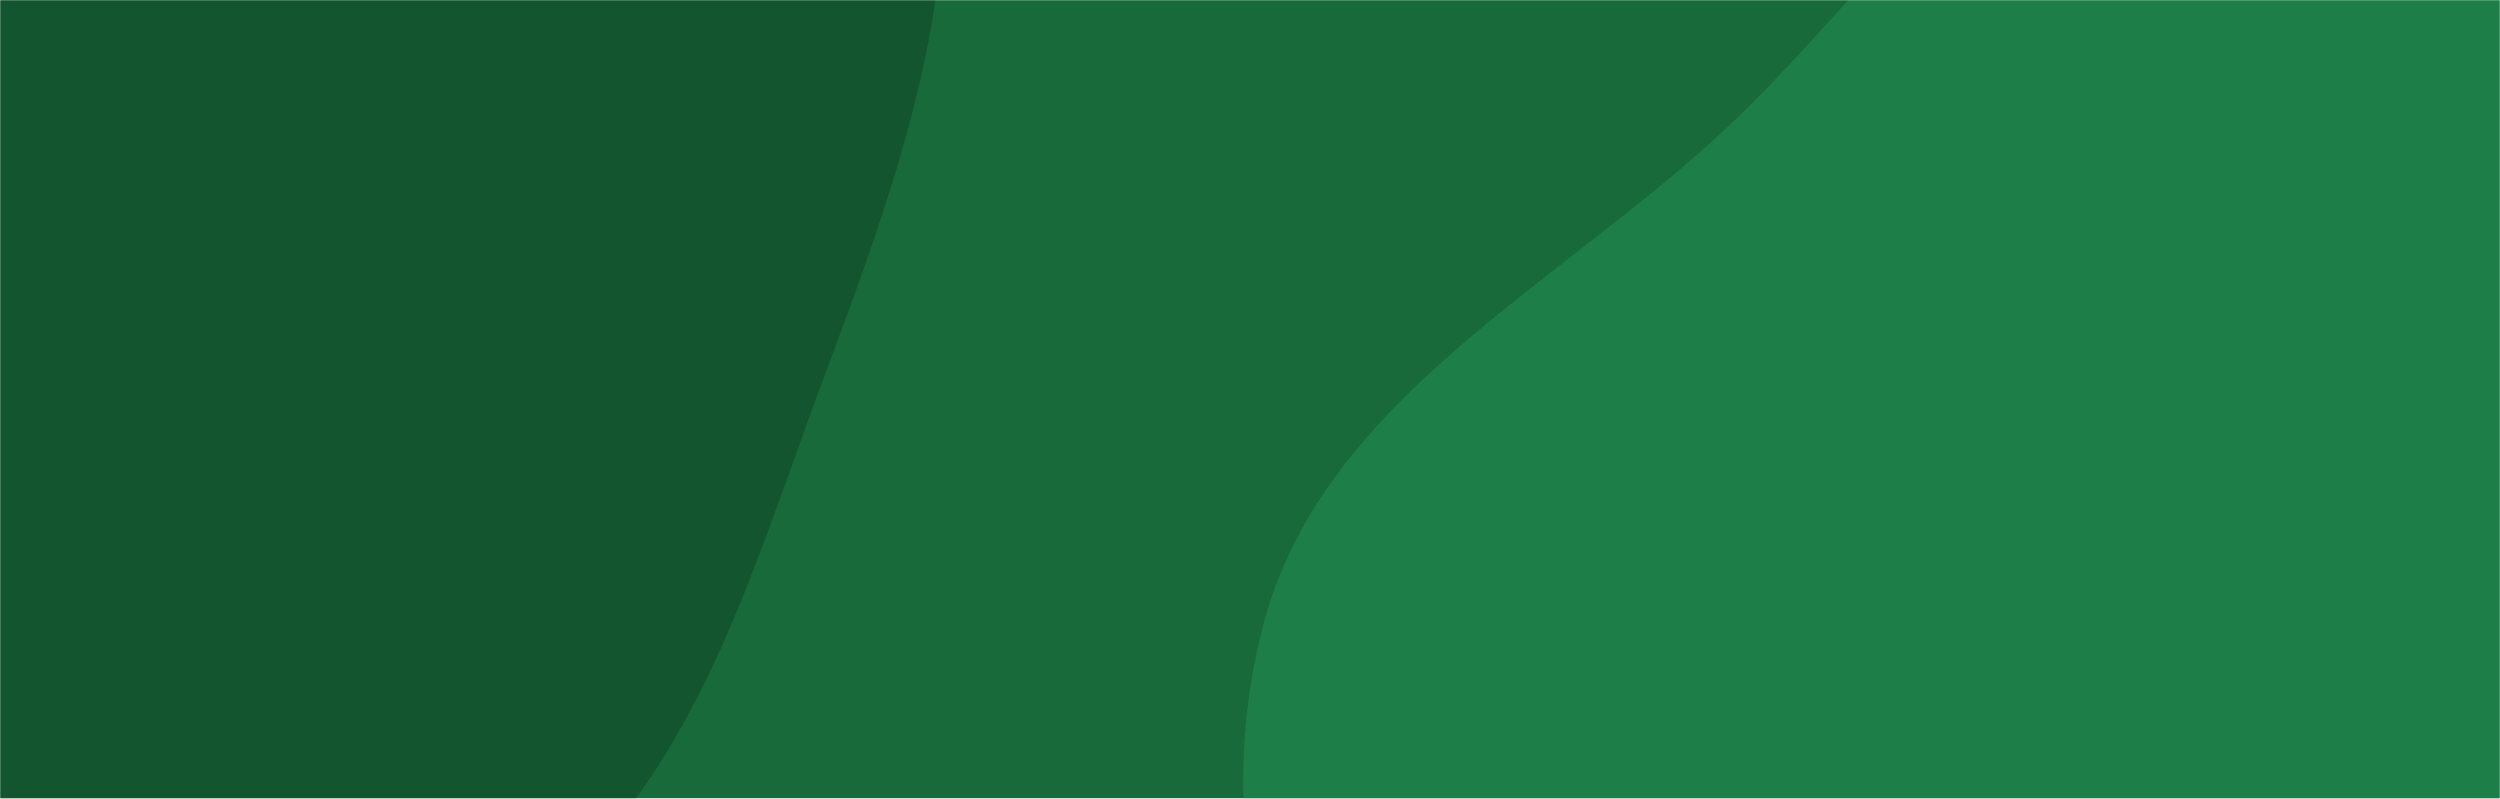 <svg xmlns="http://www.w3.org/2000/svg" version="1.1" xmlns:xlink="http://www.w3.org/1999/xlink" xmlns:svgjs="http://svgjs.com/svgjs" width="1440" height="460" preserveAspectRatio="none" viewBox="0 0 1440 460">
    <g mask="url(&quot;#SvgjsMask1073&quot;)" fill="none">
        <rect width="1440" height="460" x="0" y="0" fill="rgba(24, 106, 59, 1)"></rect>
        <path d="M0,663.268C121.462,682.109,235.894,590.593,325.439,506.393C406.194,430.458,435.912,320.636,474.782,216.826C510.952,120.226,545.834,24.873,544.354,-78.266C542.72,-192.143,536.805,-314.579,465.877,-403.685C394.062,-493.906,277.269,-538.072,163.479,-556.759C57.4,-574.18,-42.066,-521.966,-148.141,-504.522C-272.55,-484.063,-418.238,-527.404,-513.967,-445.355C-610.433,-362.674,-633.643,-217.737,-630.94,-90.715C-628.444,26.59,-568.276,133.018,-499.633,228.175C-440.21,310.551,-343.035,347.879,-266.436,414.583C-172.924,496.016,-122.534,644.261,0,663.268" fill="#13552f"></path>
        <path d="M1440 1107.463C1567.984 1118.087 1702.289 1105.663 1810.841 1037.04 1919.742 968.196 1978.174 847.367 2034.629 731.558 2092.378 613.094 2152.106 490.515 2141.292 359.169 2130.16 223.965 2083.466 77.498 1974.161-2.853 1867.848-81.004 1718.293-21.353 1588.85-46.936 1475.362-69.365 1376.179-166.478 1262.813-143.442 1147.662-120.043 1080.099-6.501 994.373 73.862 897.805 164.389 763.084 229.965 728.26 357.667 692.604 488.42 740.167 631.664 810.703 747.39 877.212 856.509 995.803 915.127 1106.721 978.592 1212.24 1038.968 1318.846 1097.406 1440 1107.463" fill="#1d7f47"></path>
    </g>
    <defs>
        <mask id="SvgjsMask1073">
            <rect width="1440" height="460" fill="#ffffff"></rect>
        </mask>
    </defs>
</svg>